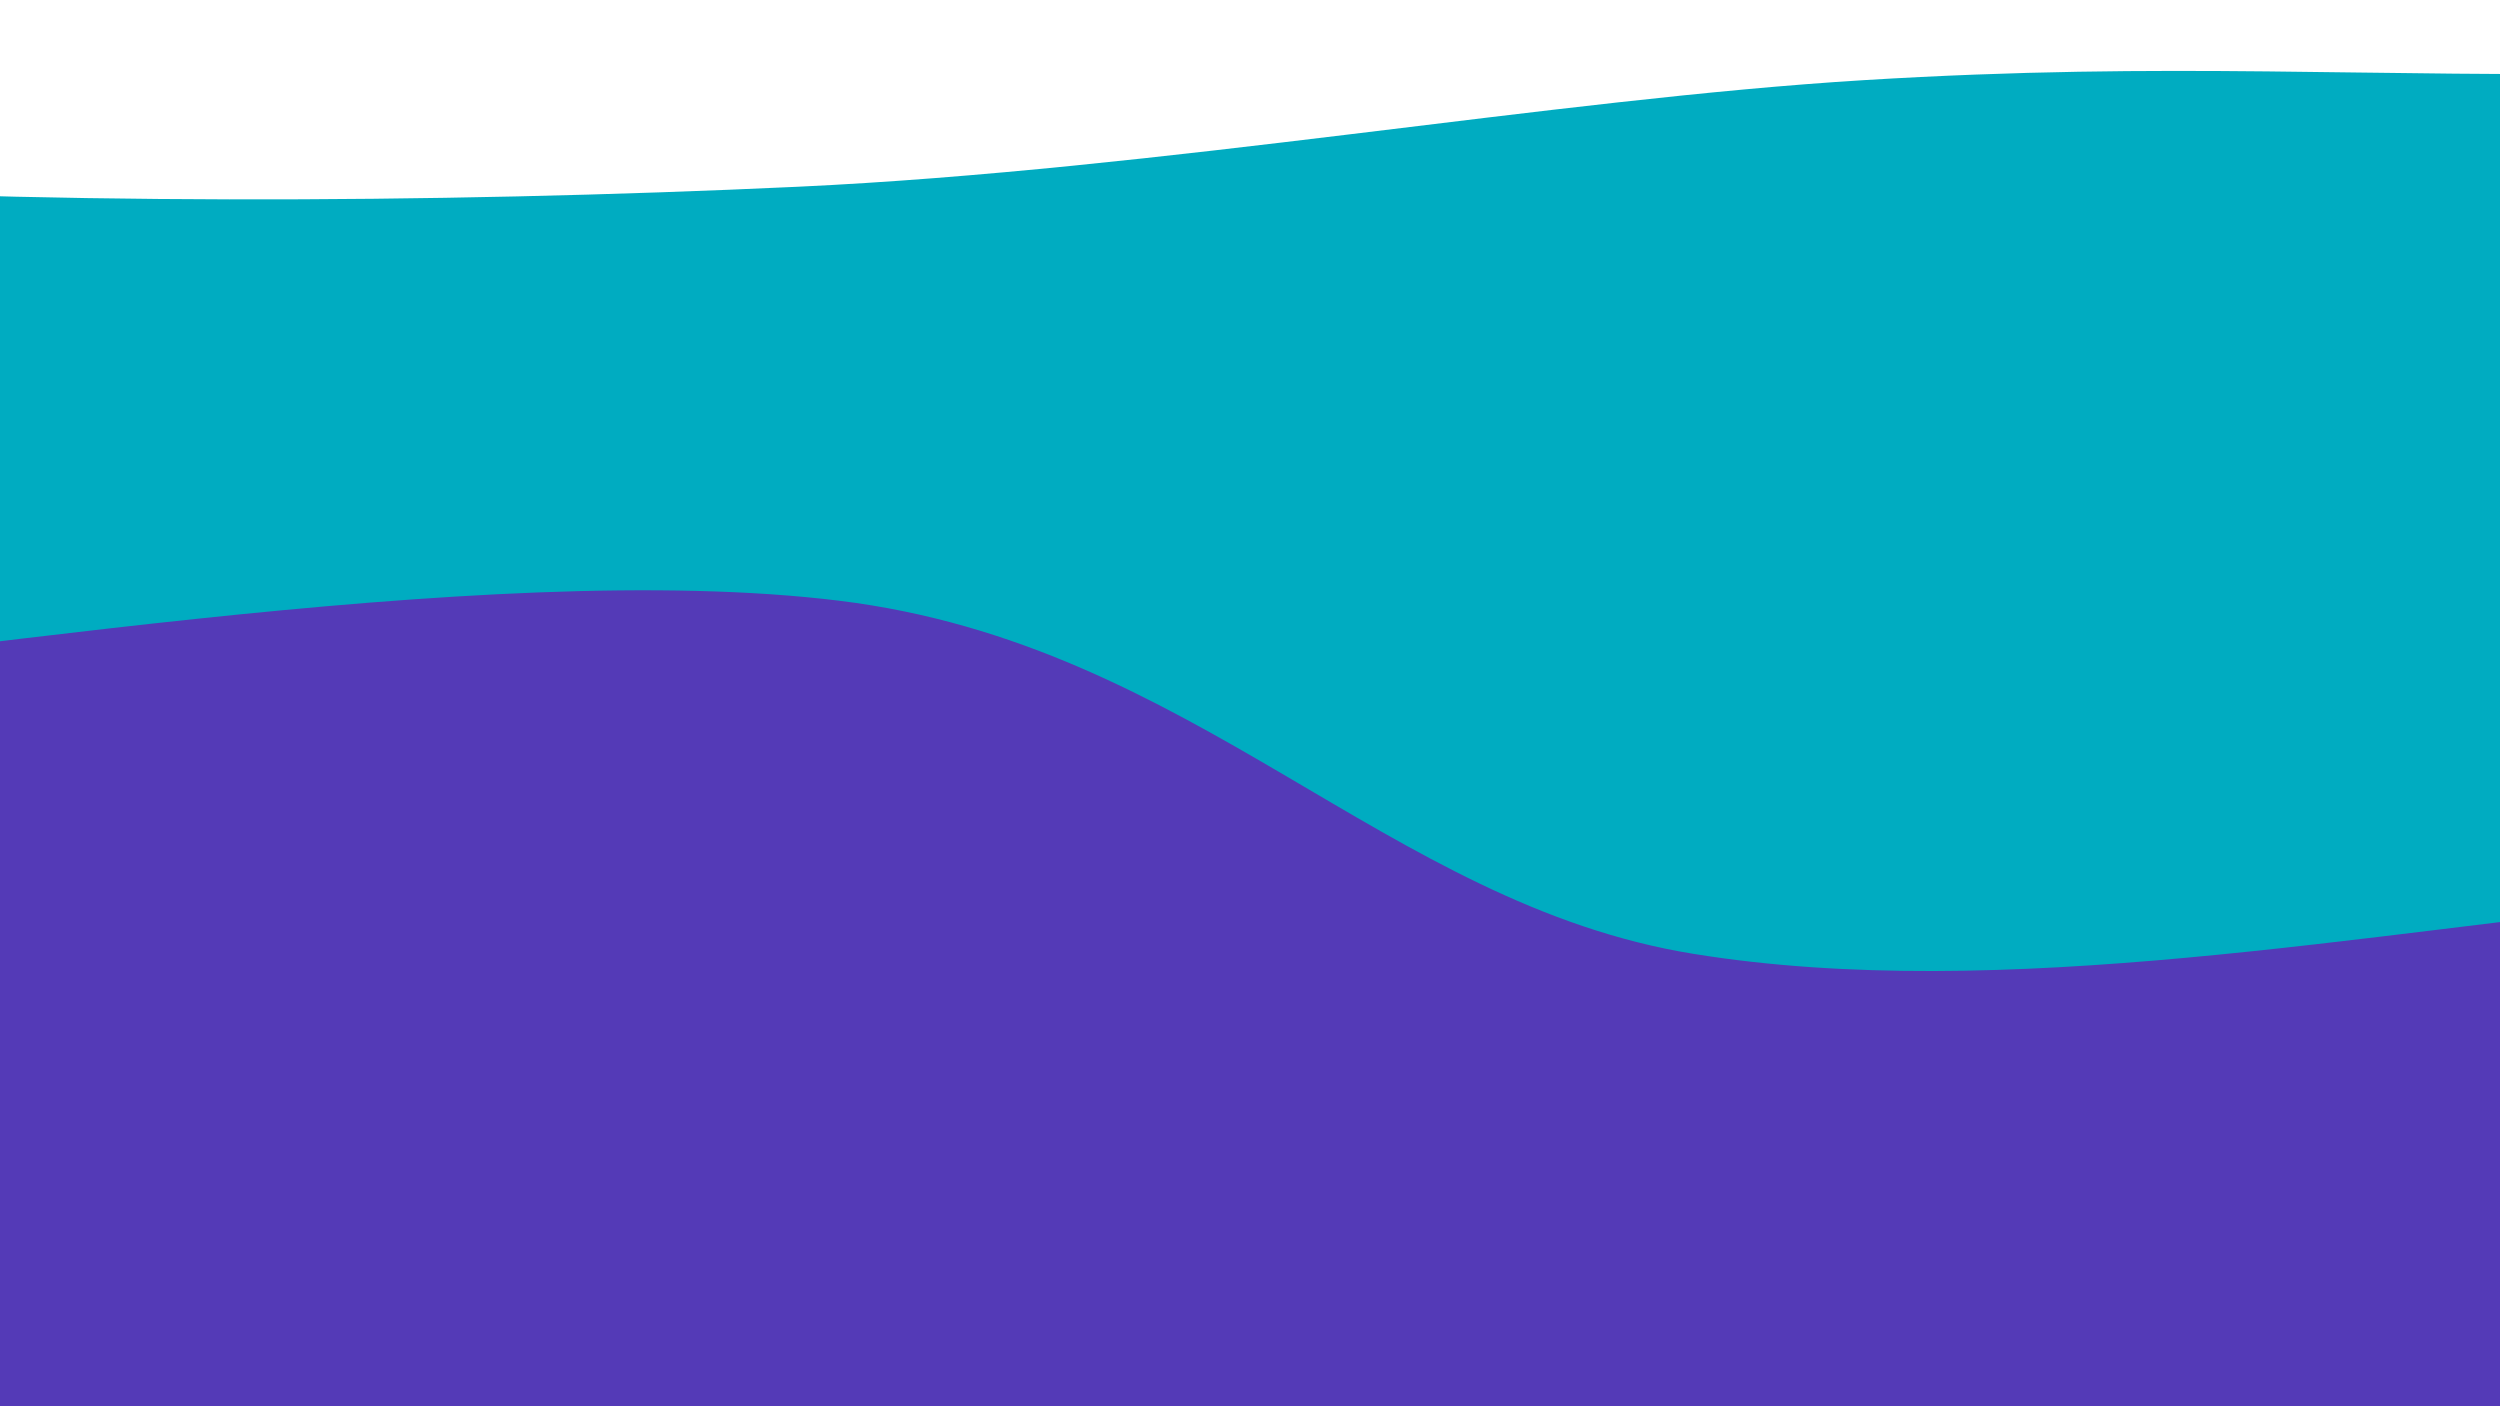 <svg xmlns="http://www.w3.org/2000/svg" version="1.1" xmlns:xlink="http://www.w3.org/1999/xlink" xmlns:svgjs="http://svgjs.dev/svgjs" viewBox="0 0 1920 1080"><rect width="1920" height="1080" fill="#ffffff"></rect><g transform="matrix(7.04171909509728e-17,1.15,-1.15,7.04171909509728e-17,1537.534,-514.014)"><path d="M0,-1080C-6.932,-939.106,-40.132,-509.183,-41.595,-234.636C-43.058,39.911,-1.227,311.152,-8.779,567.283C-16.332,823.413,-88.374,1036.695,-86.91,1302.148C-85.447,1567.6,-14.485,2017.025,0,2160L 1920 2160 L 1920 -1080 Z" fill="url(&quot;#SvgjsLinearGradient1993&quot;)"></path><path d="M480,-1080C482.628,-973.047,492.357,-633.622,495.77,-438.281C499.184,-242.94,487.825,-115.078,500.479,92.046C513.133,299.17,560.349,561.397,571.695,804.461C583.042,1047.524,583.839,1324.502,568.557,1550.426C553.274,1776.349,494.759,2058.404,480,2160L 1920 2160 L 1920 -1080 Z" fill="url(&quot;#SvgjsLinearGradient1994&quot;)"></path><path d="M960,-1080C974.762,-976.519,1027.912,-673.455,1048.574,-459.112C1069.236,-244.769,1117.374,0.154,1083.974,206.058C1050.575,411.961,877.449,538.849,848.175,776.311C818.901,1013.773,889.694,1400.217,908.332,1630.831C926.969,1861.446,951.389,2071.805,960,2160L 1920 2160 L 1920 -1080 Z" fill="url(&quot;#SvgjsLinearGradient1995&quot;)"></path><path d="M1440,-1080C1460.063,-937.145,1544.952,-494.128,1560.375,-222.869C1575.798,48.39,1563.181,273.369,1532.538,547.555C1501.894,821.742,1391.937,1153.508,1376.514,1422.249C1361.091,1690.989,1429.419,2037.041,1440,2160L 1920 2160 L 1920 -1080 Z" fill="url(&quot;#SvgjsLinearGradient1996&quot;)"></path></g><defs><linearGradient x1="0.1" y1="0" x2="0" y2="1" id="SvgjsLinearGradient1993"><stop stop-color="#ffffff" offset="0"></stop><stop stop-color="#ffffff" offset="0"></stop></linearGradient><linearGradient x1="0.1" y1="0" x2="0" y2="1" id="SvgjsLinearGradient1994"><stop stop-color="#00acc1" offset="0"></stop><stop stop-color="#00acc1" offset="0.25"></stop></linearGradient><linearGradient x1="0.1" y1="0" x2="0" y2="1" id="SvgjsLinearGradient1995"><stop stop-color="#543ab7" offset="0"></stop><stop stop-color="#543ab7" offset="0.5"></stop></linearGradient><linearGradient x1="0.1" y1="0" x2="0" y2="1" id="SvgjsLinearGradient1996"><stop stop-color="#543ab7" offset="0"></stop><stop stop-color="#543ab7" offset="0.75"></stop></linearGradient></defs></svg>